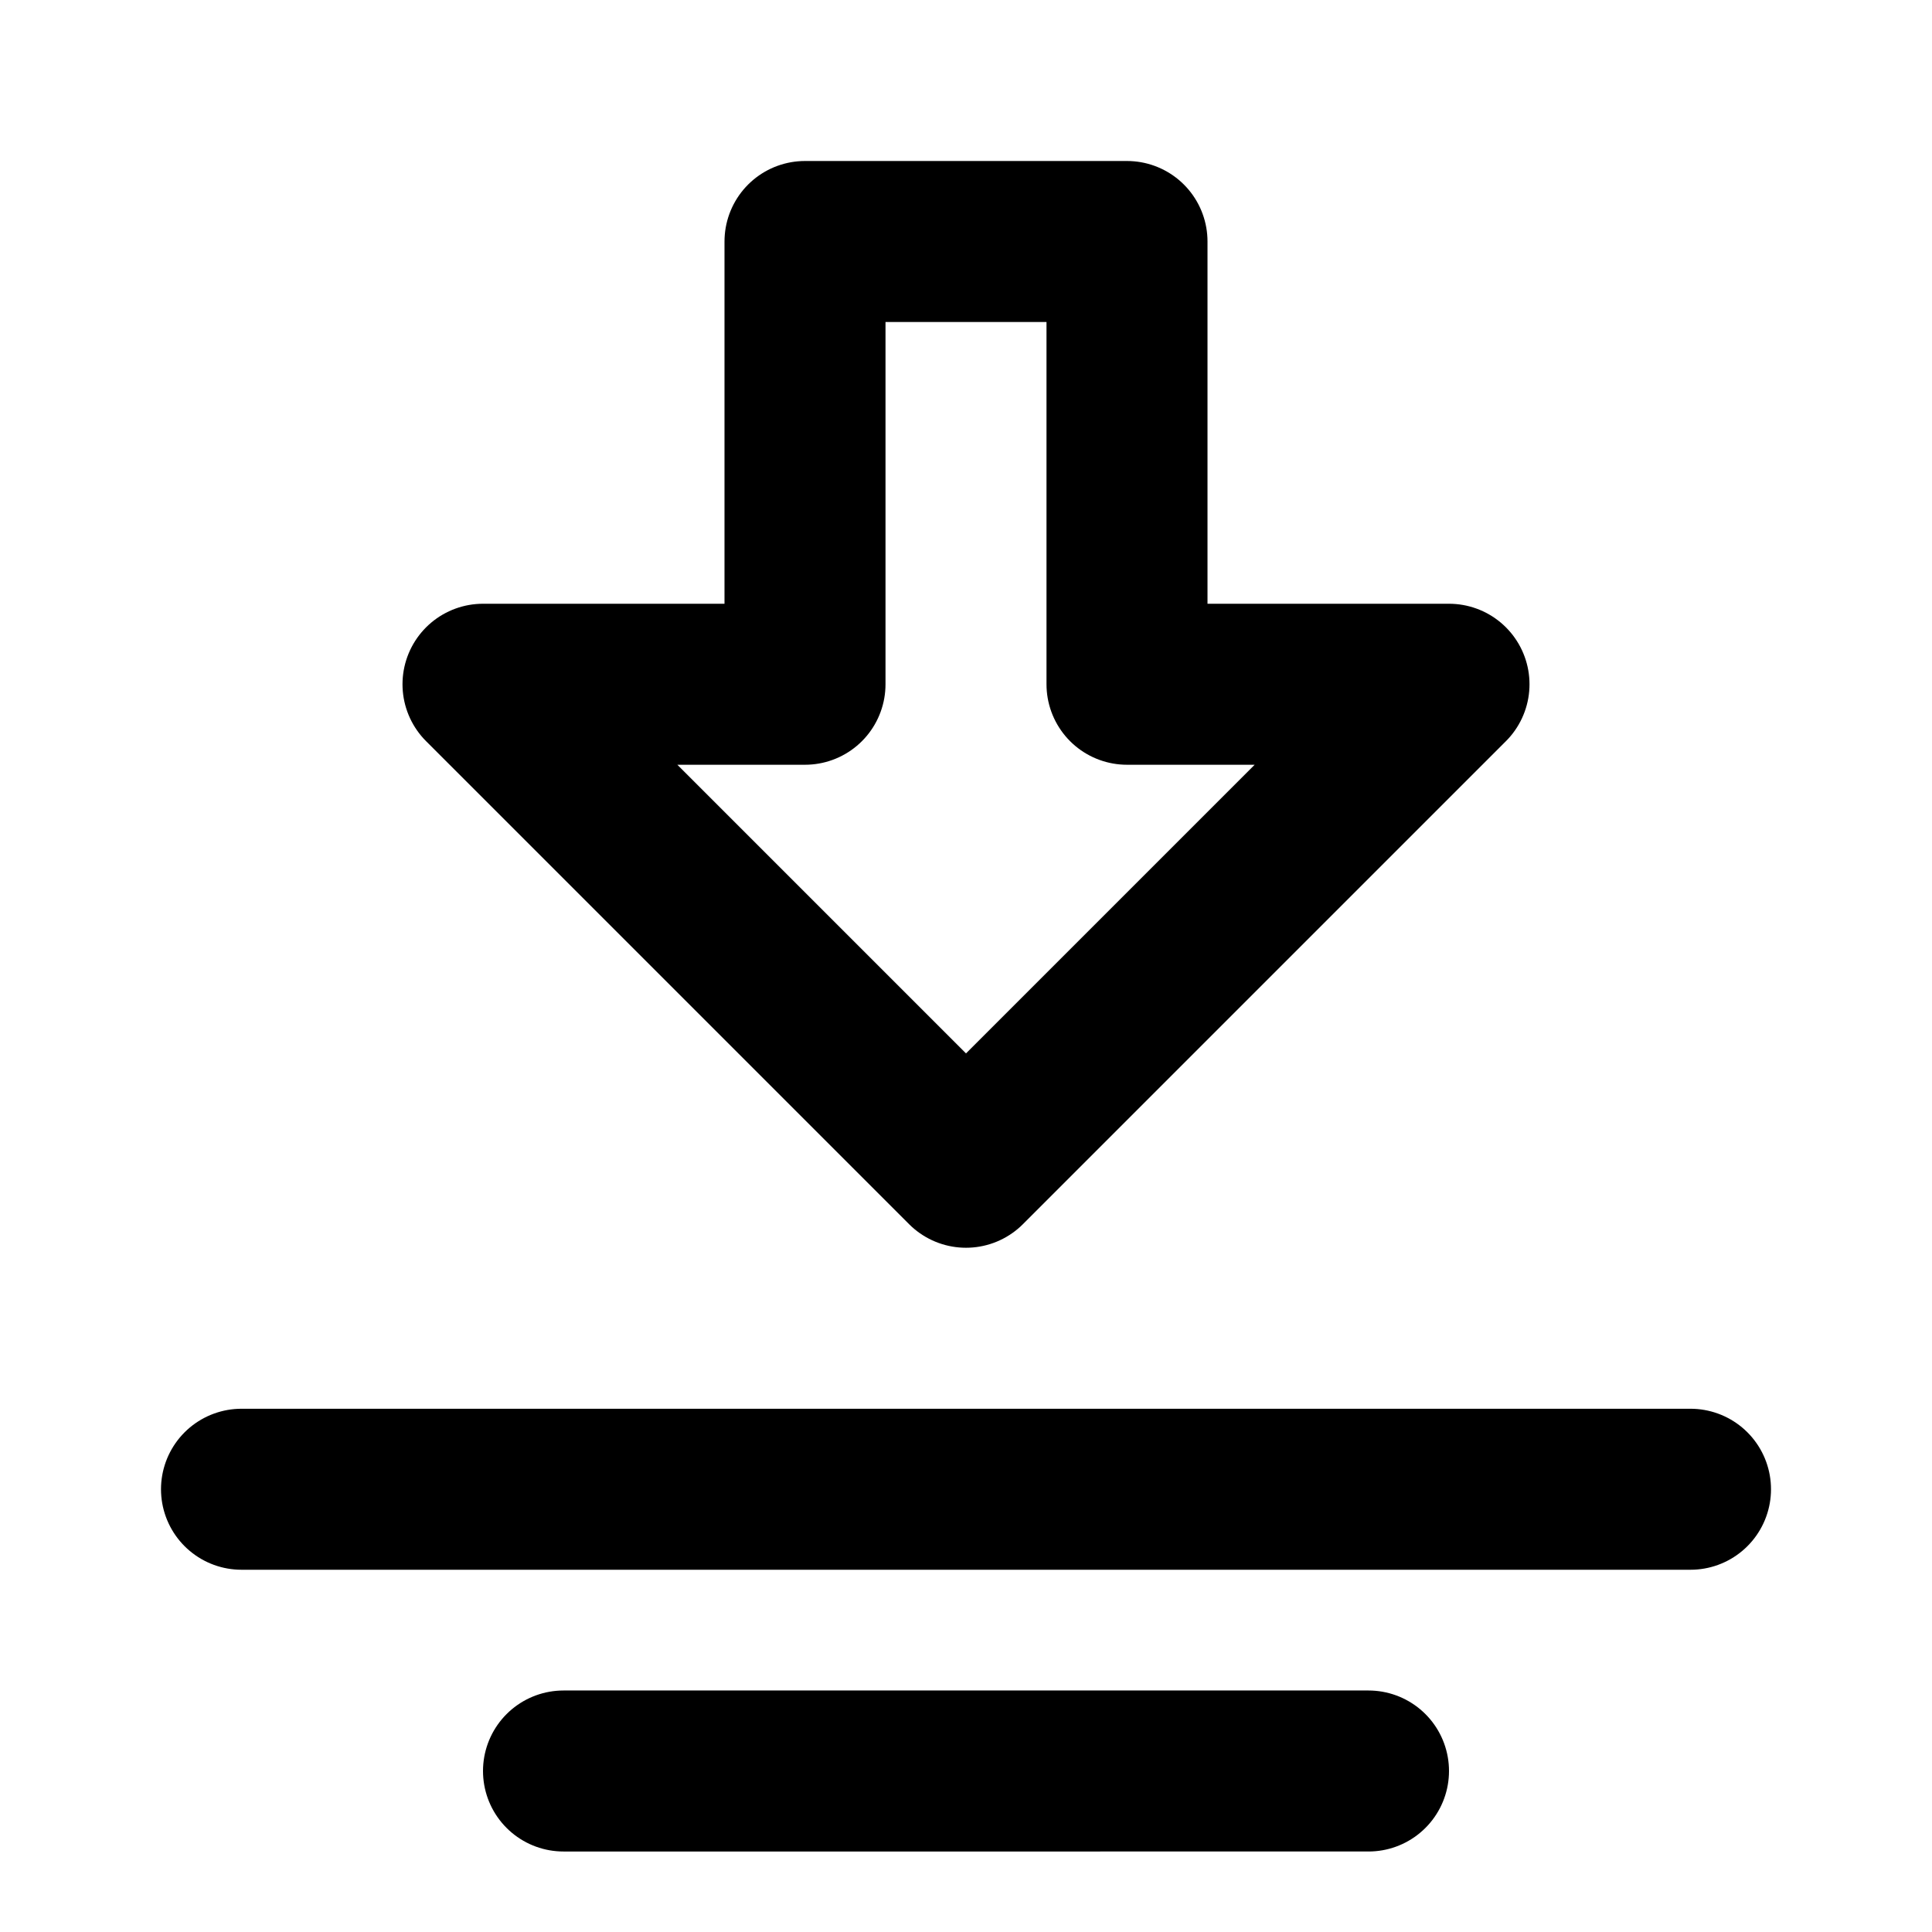 <svg xmlns="http://www.w3.org/2000/svg" width="1em" height="1em" viewBox="0 0 48 48"><g fill="none" stroke="currentColor" stroke-linecap="round" stroke-width="4"><path stroke-linejoin="round" d="M24 29L12 17h8V6h8v11h8z" clip-rule="evenodd"/><path d="M42 37H6m28 7H14"/></g></svg>